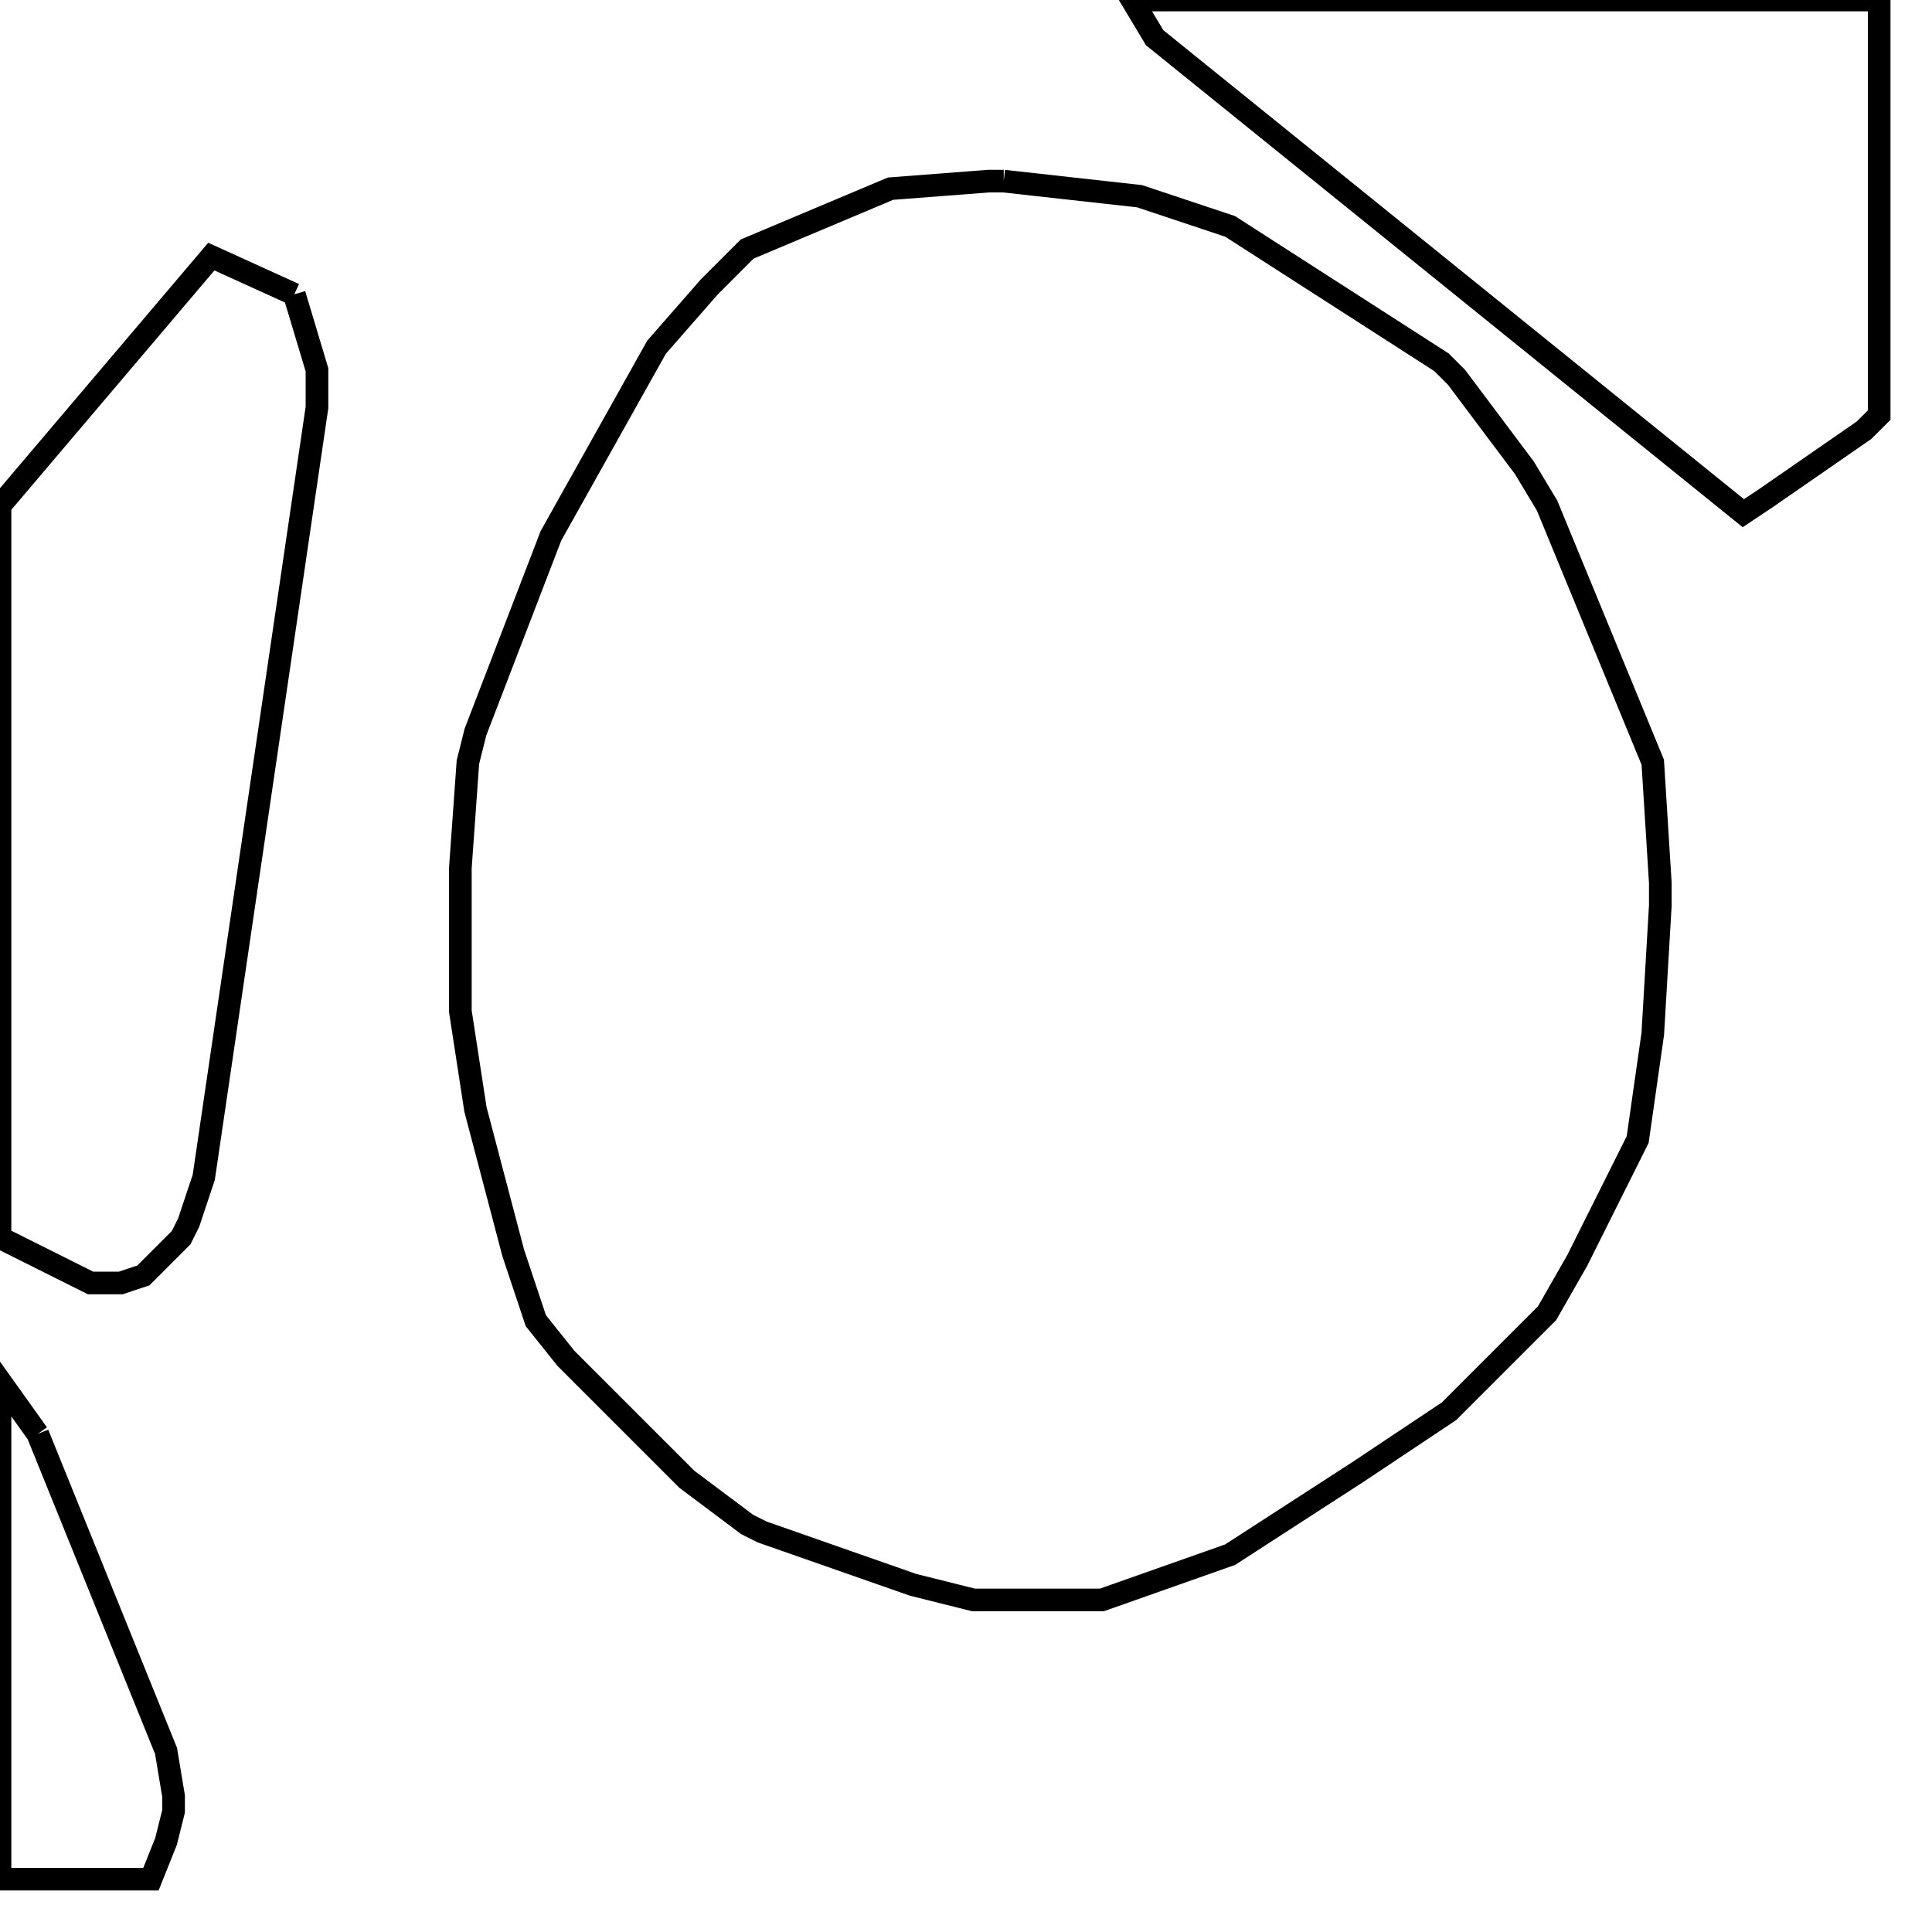 <svg width="256" height="256" xmlns="http://www.w3.org/2000/svg" fill-opacity="0" stroke="black" stroke-width="3" ><path d="M133 24 151 26 163 30 191 48 193 50 202 62 205 67 219 101 220 117 220 120 219 137 217 151 209 167 205 174 192 187 180 195 163 206 146 212 129 212 121 210 101 203 99 202 91 196 75 180 71 175 68 166 63 147 61 134 61 115 62 101 63 97 73 71 87 46 94 38 99 33 118 25 131 24 133 24 "/><path d="M39 39 42 49 42 54 27 156 25 162 24 164 19 169 16 170 12 170 0 164 0 67 28 34 39 39 "/><path d="M249 0 249 55 247 57 234 66 231 68 153 5 150 0 249 0 "/><path d="M5 190 22 232 23 238 23 240 22 244 20 249 0 249 0 183 5 190 "/></svg>